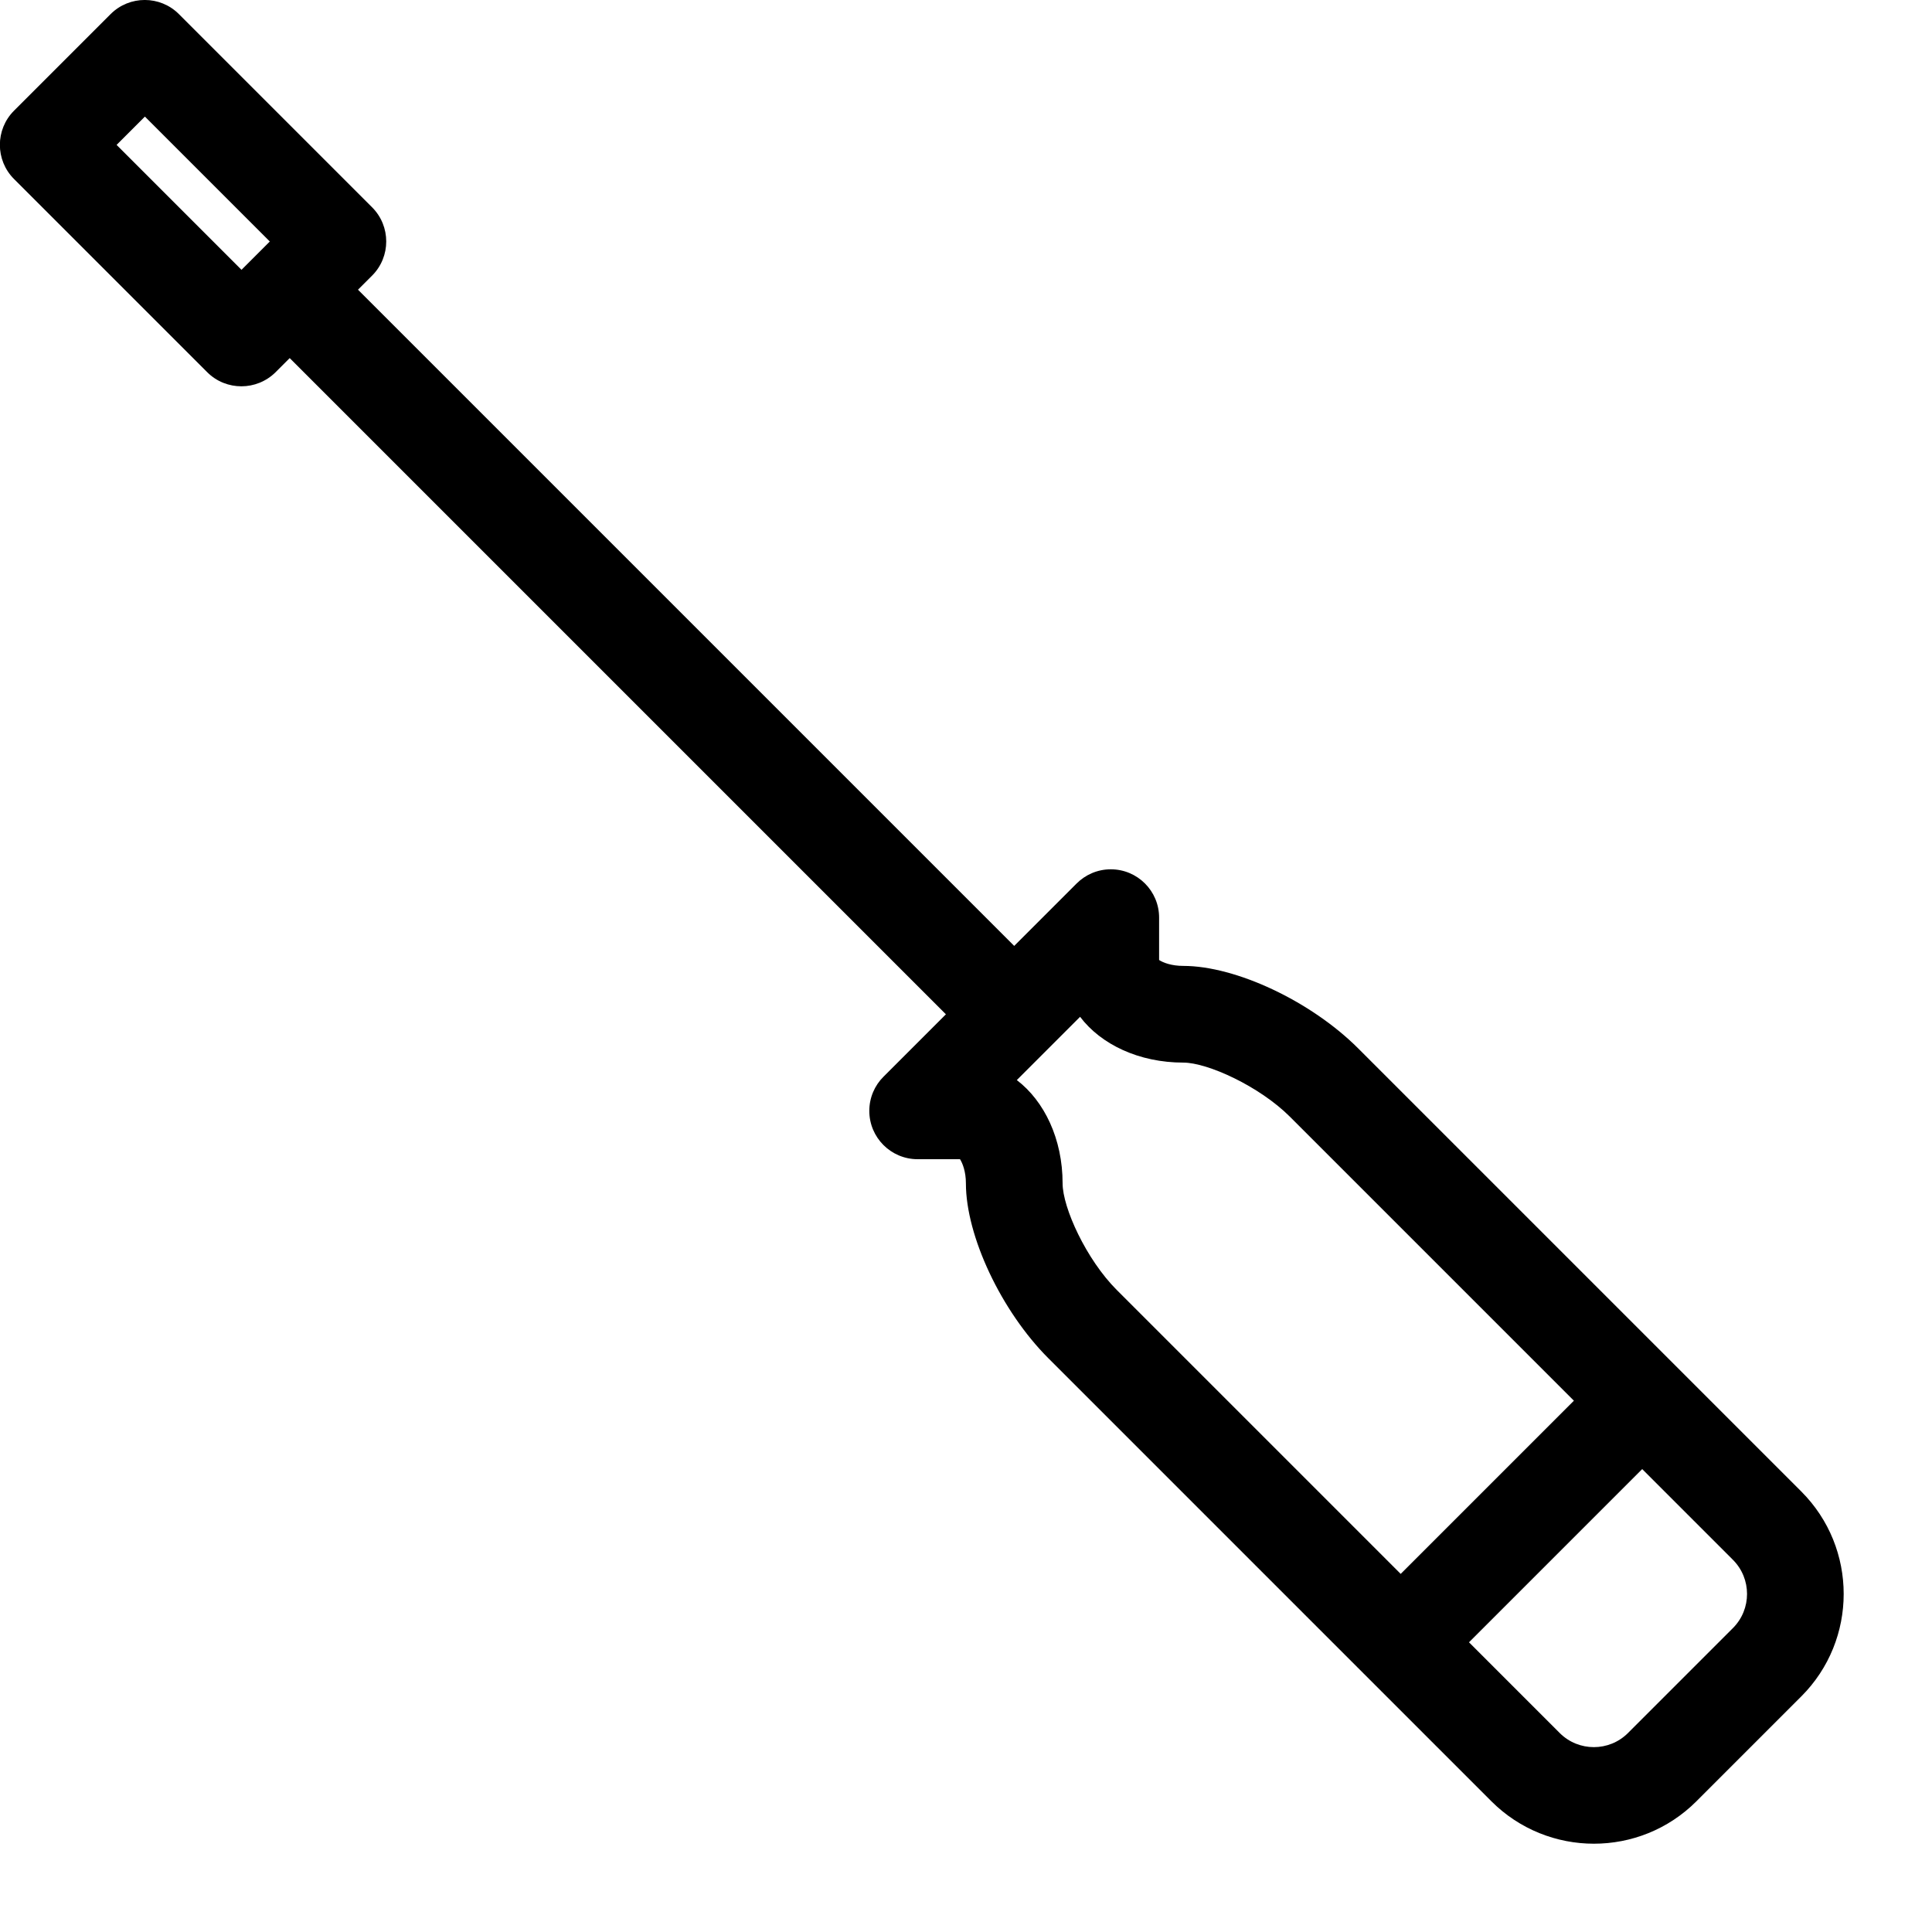 <?xml version="1.0" encoding="utf-8"?>
<!-- Generated by IcoMoon.io -->
<!DOCTYPE svg PUBLIC "-//W3C//DTD SVG 1.1//EN" "http://www.w3.org/Graphics/SVG/1.1/DTD/svg11.dtd">
<svg version="1.1" xmlns="http://www.w3.org/2000/svg" xmlns:xlink="http://www.w3.org/1999/xlink" width="20" height="20" viewBox="0 0 20 20">
<path d="M18.646 15.439l-4.586-4.586c-0.487-0.487-1.265-0.854-1.811-0.854-0.122 0-0.209-0.034-0.25-0.061v-0.439c0-0.276-0.224-0.5-0.5-0.5-0.138 0-0.263 0.056-0.354 0.147l-0.646 0.646-6.793-6.793 0.146-0.146c0.195-0.195 0.195-0.512 0-0.707l-2-2c-0.195-0.195-0.512-0.195-0.707 0l-1 1c-0.195 0.195-0.195 0.512 0 0.707l2 2c0.098 0.098 0.226 0.146 0.354 0.146s0.256-0.049 0.354-0.146l0.146-0.146 6.793 6.793-0.646 0.646c-0.091 0.090-0.147 0.216-0.147 0.354 0 0.276 0.224 0.5 0.5 0.5h0.439c0.026 0.041 0.061 0.128 0.061 0.25 0 0.546 0.367 1.324 0.854 1.811l4.586 4.586c0.292 0.292 0.677 0.439 1.061 0.439s0.768-0.146 1.061-0.439l1.086-1.086c0.585-0.585 0.585-1.536 0-2.121zM1.207 1.5l0.293-0.293 1.293 1.293-0.293 0.293-1.293-1.293zM11 12.25c0-0.458-0.188-0.851-0.474-1.069l0.655-0.655c0.217 0.287 0.611 0.474 1.069 0.474 0.251 0 0.788 0.245 1.104 0.561l2.939 2.939-1.793 1.793-2.939-2.939c-0.316-0.316-0.561-0.852-0.561-1.104zM17.939 16.854l-1.086 1.086c-0.195 0.195-0.512 0.195-0.707 0l-0.939-0.939 1.793-1.793 0.939 0.939c0.195 0.195 0.195 0.512 0 0.707z" fill="#000000"></path>
</svg>
